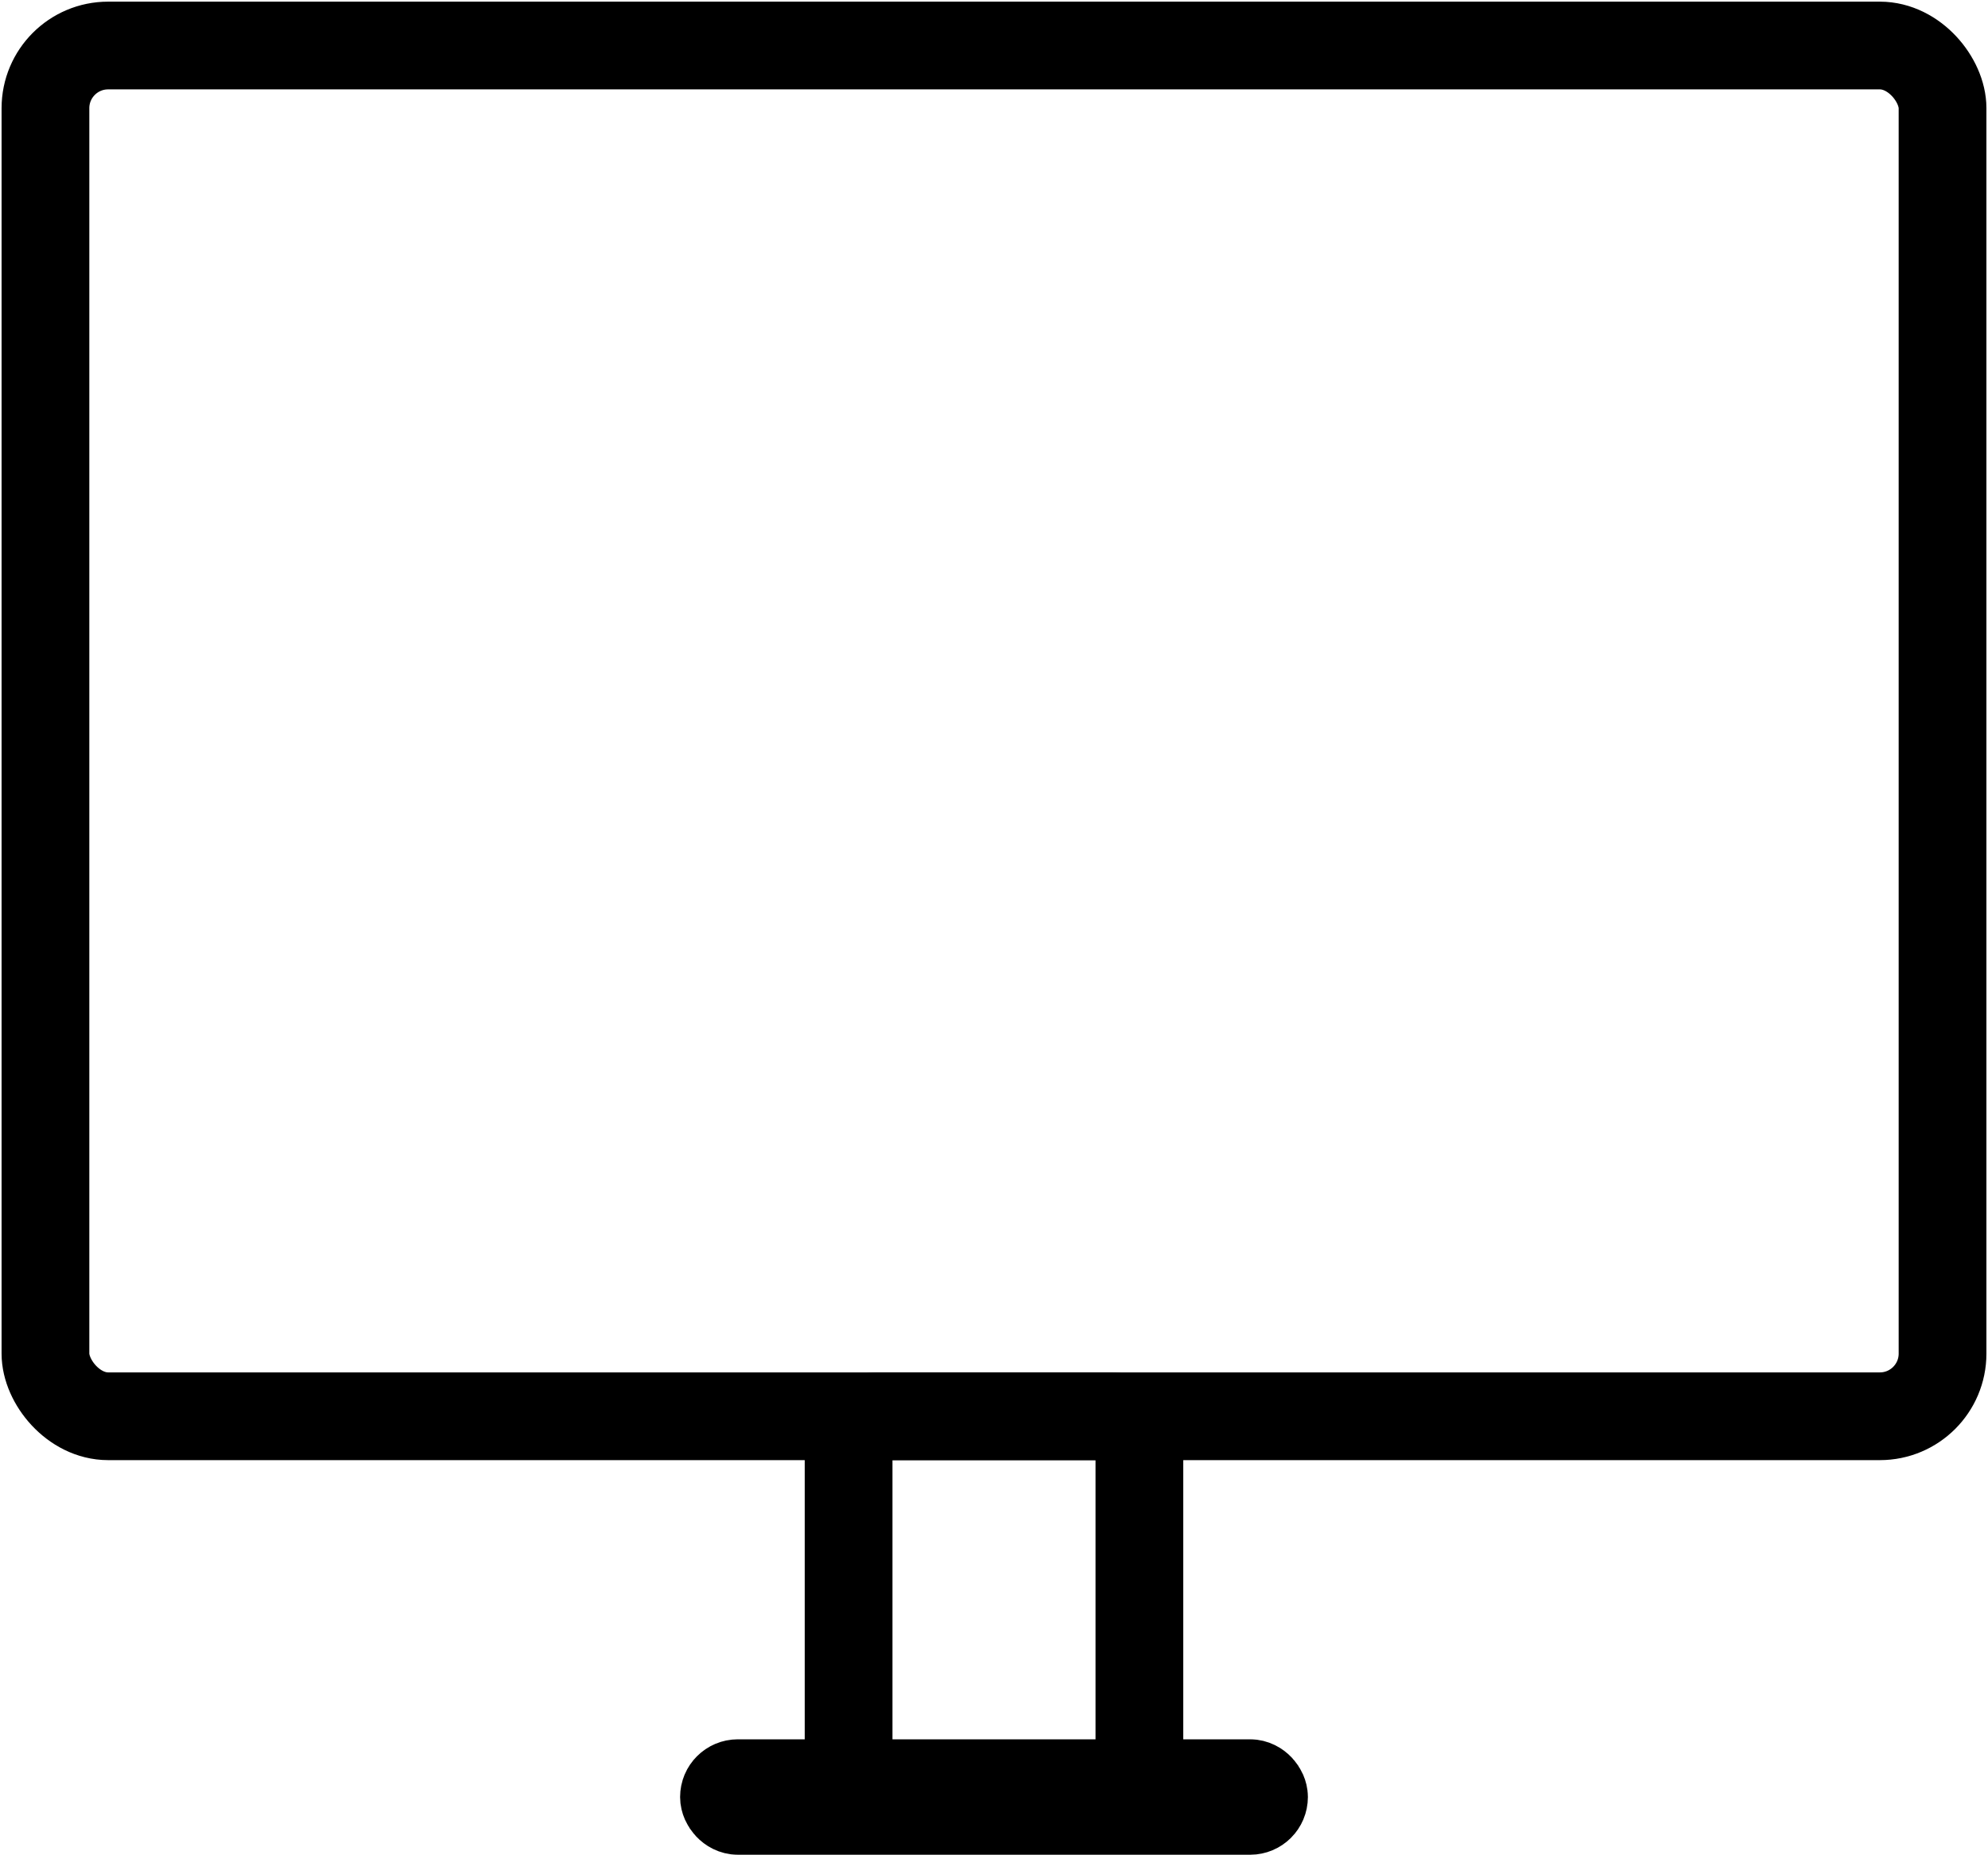 <svg width="793" height="740" viewBox="0 0 793 740" fill="none" xmlns="http://www.w3.org/2000/svg">
<rect x="18.129" y="18.158" width="756.739" height="546.841" rx="25" stroke="black" stroke-width="35"/>
<rect width="756.739" height="0" transform="matrix(1 0 0 -1 18.129 454.525)" stroke="black" stroke-width="35"/>
<rect x="288.787" y="711.375" width="215.422" height="11.047" rx="5.524" stroke="black" stroke-width="35"/>
<rect x="338.5" y="564.999" width="115.996" height="151.9" rx="11" stroke="black" stroke-width="35"/>
</svg>
